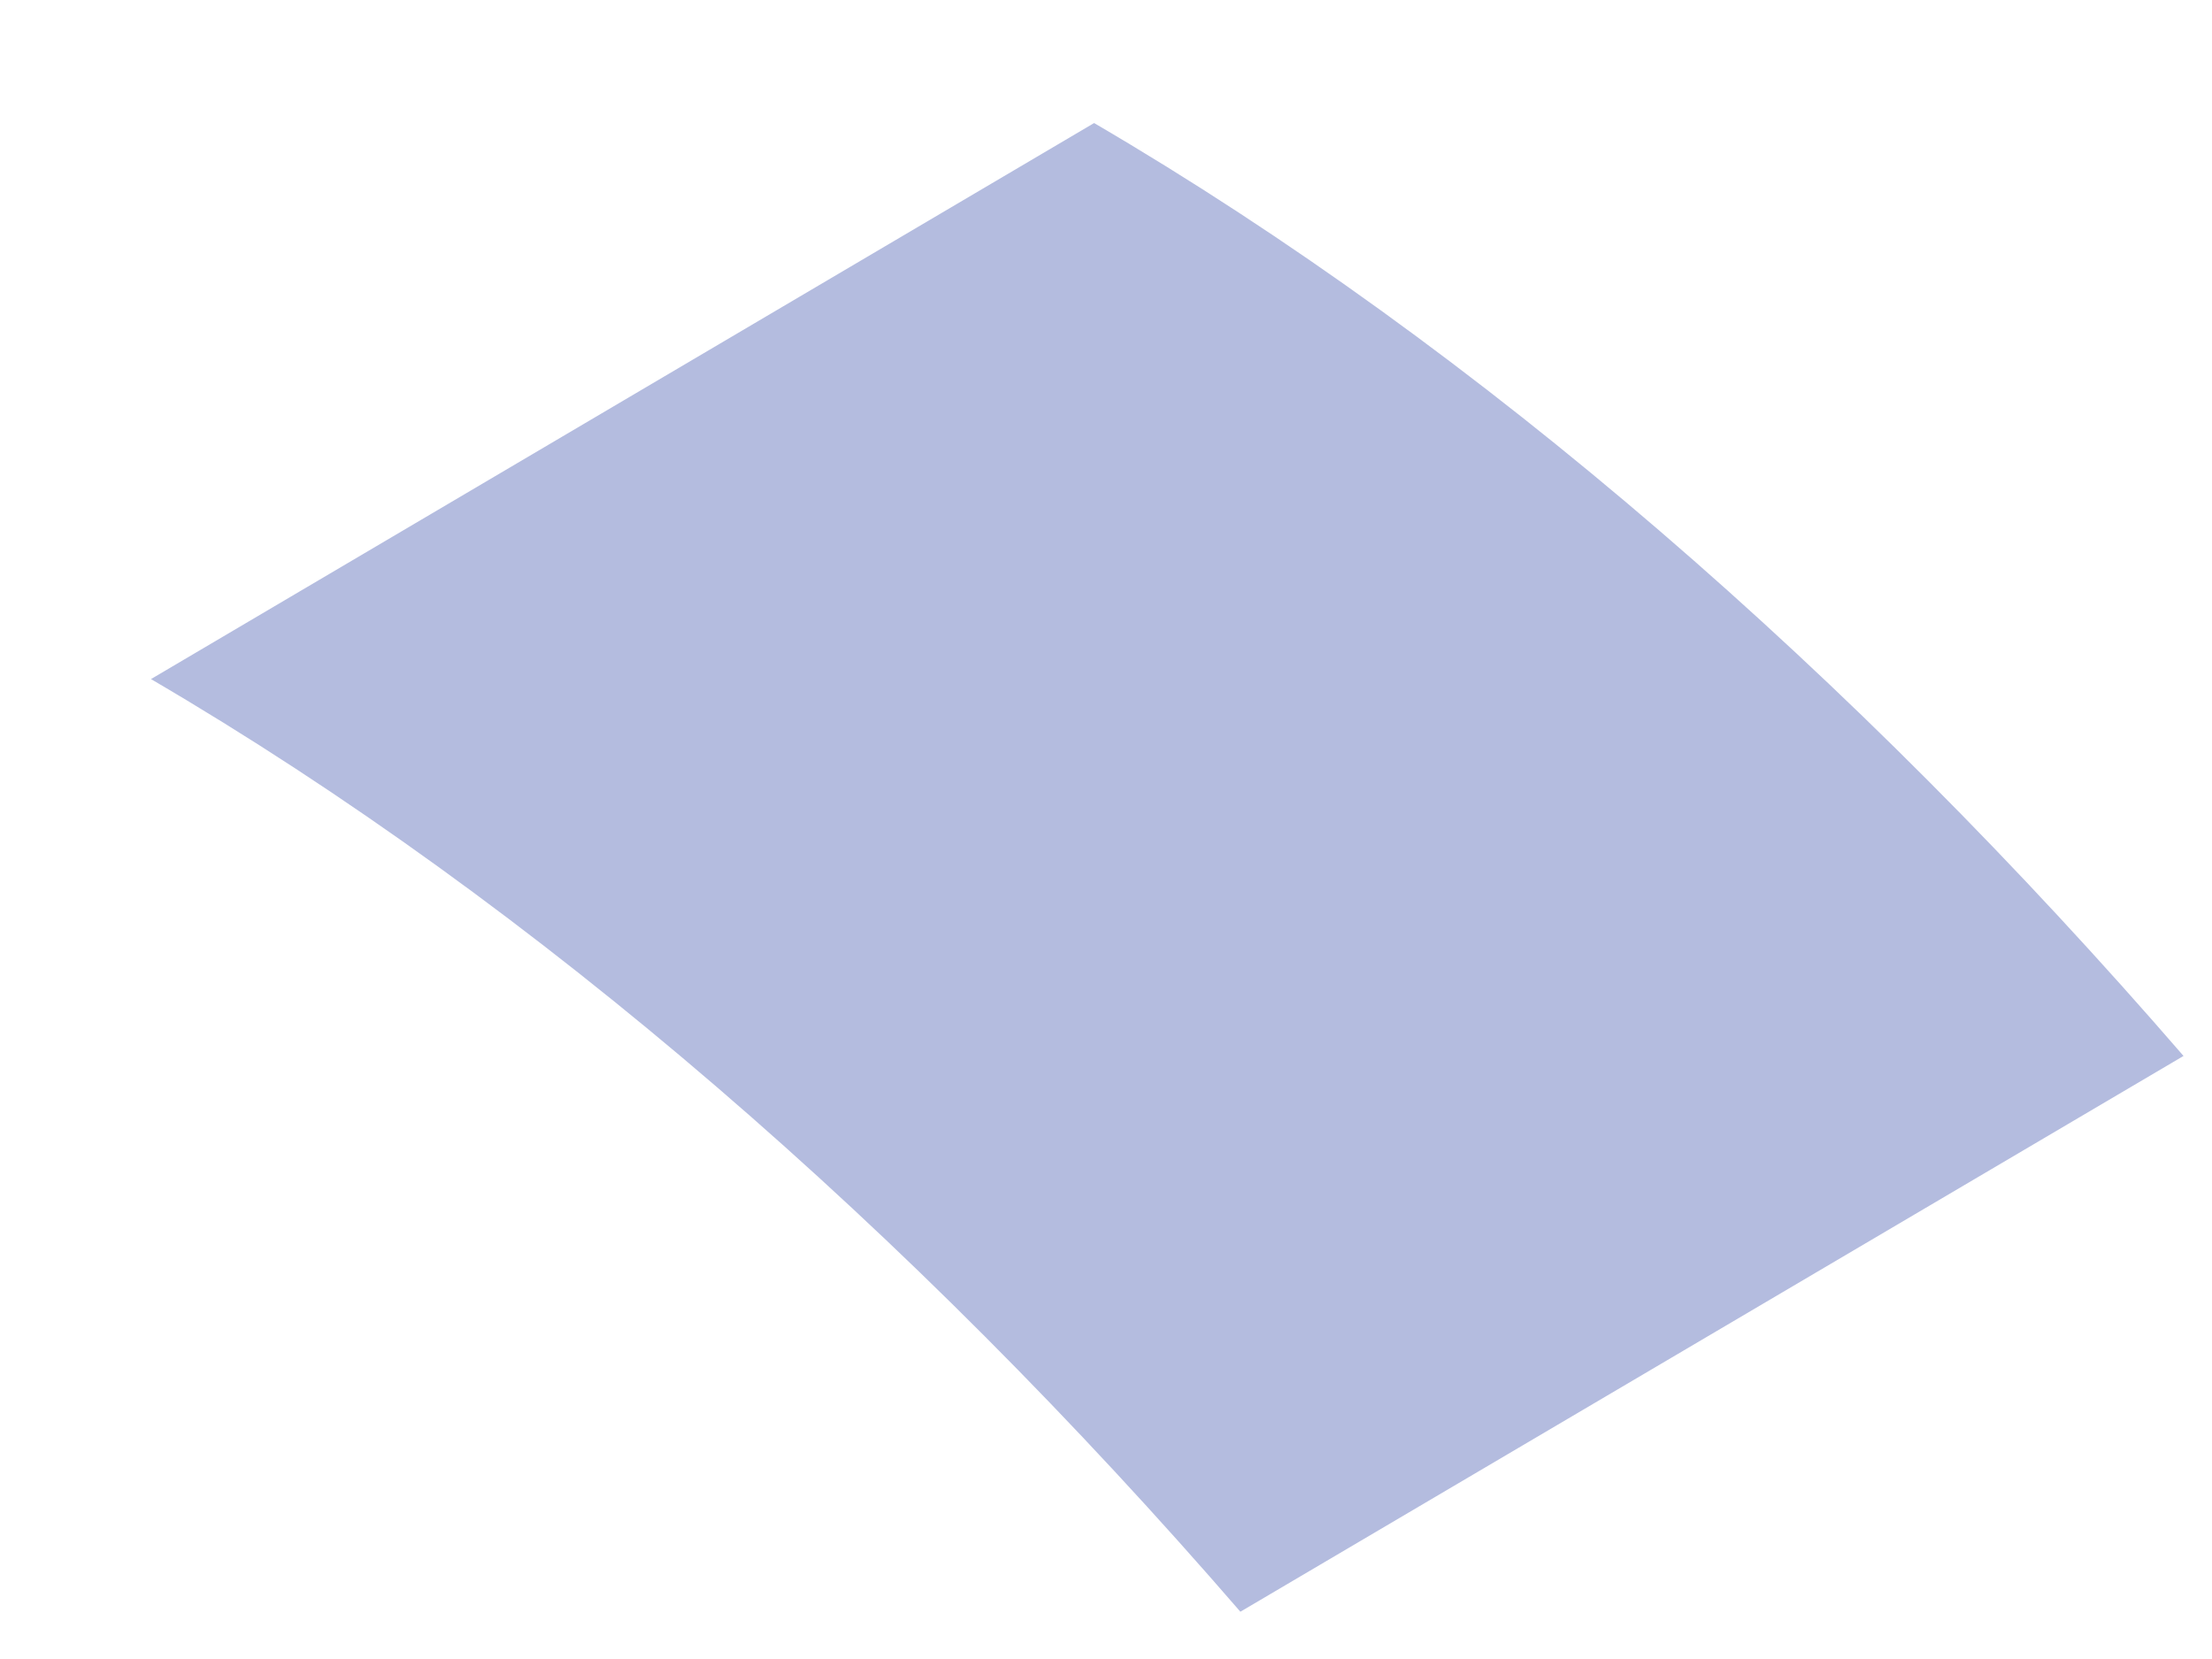 <?xml version="1.0" encoding="UTF-8" standalone="no"?><svg width='8' height='6' viewBox='0 0 8 6' fill='none' xmlns='http://www.w3.org/2000/svg'>
<path d='M0.546 2.456L3.957 0.445C5.356 1.263 6.703 2.439 7.897 3.819L4.486 5.829C3.292 4.449 1.945 3.274 0.546 2.456Z' fill='#B4BCDF'/>
</svg>
